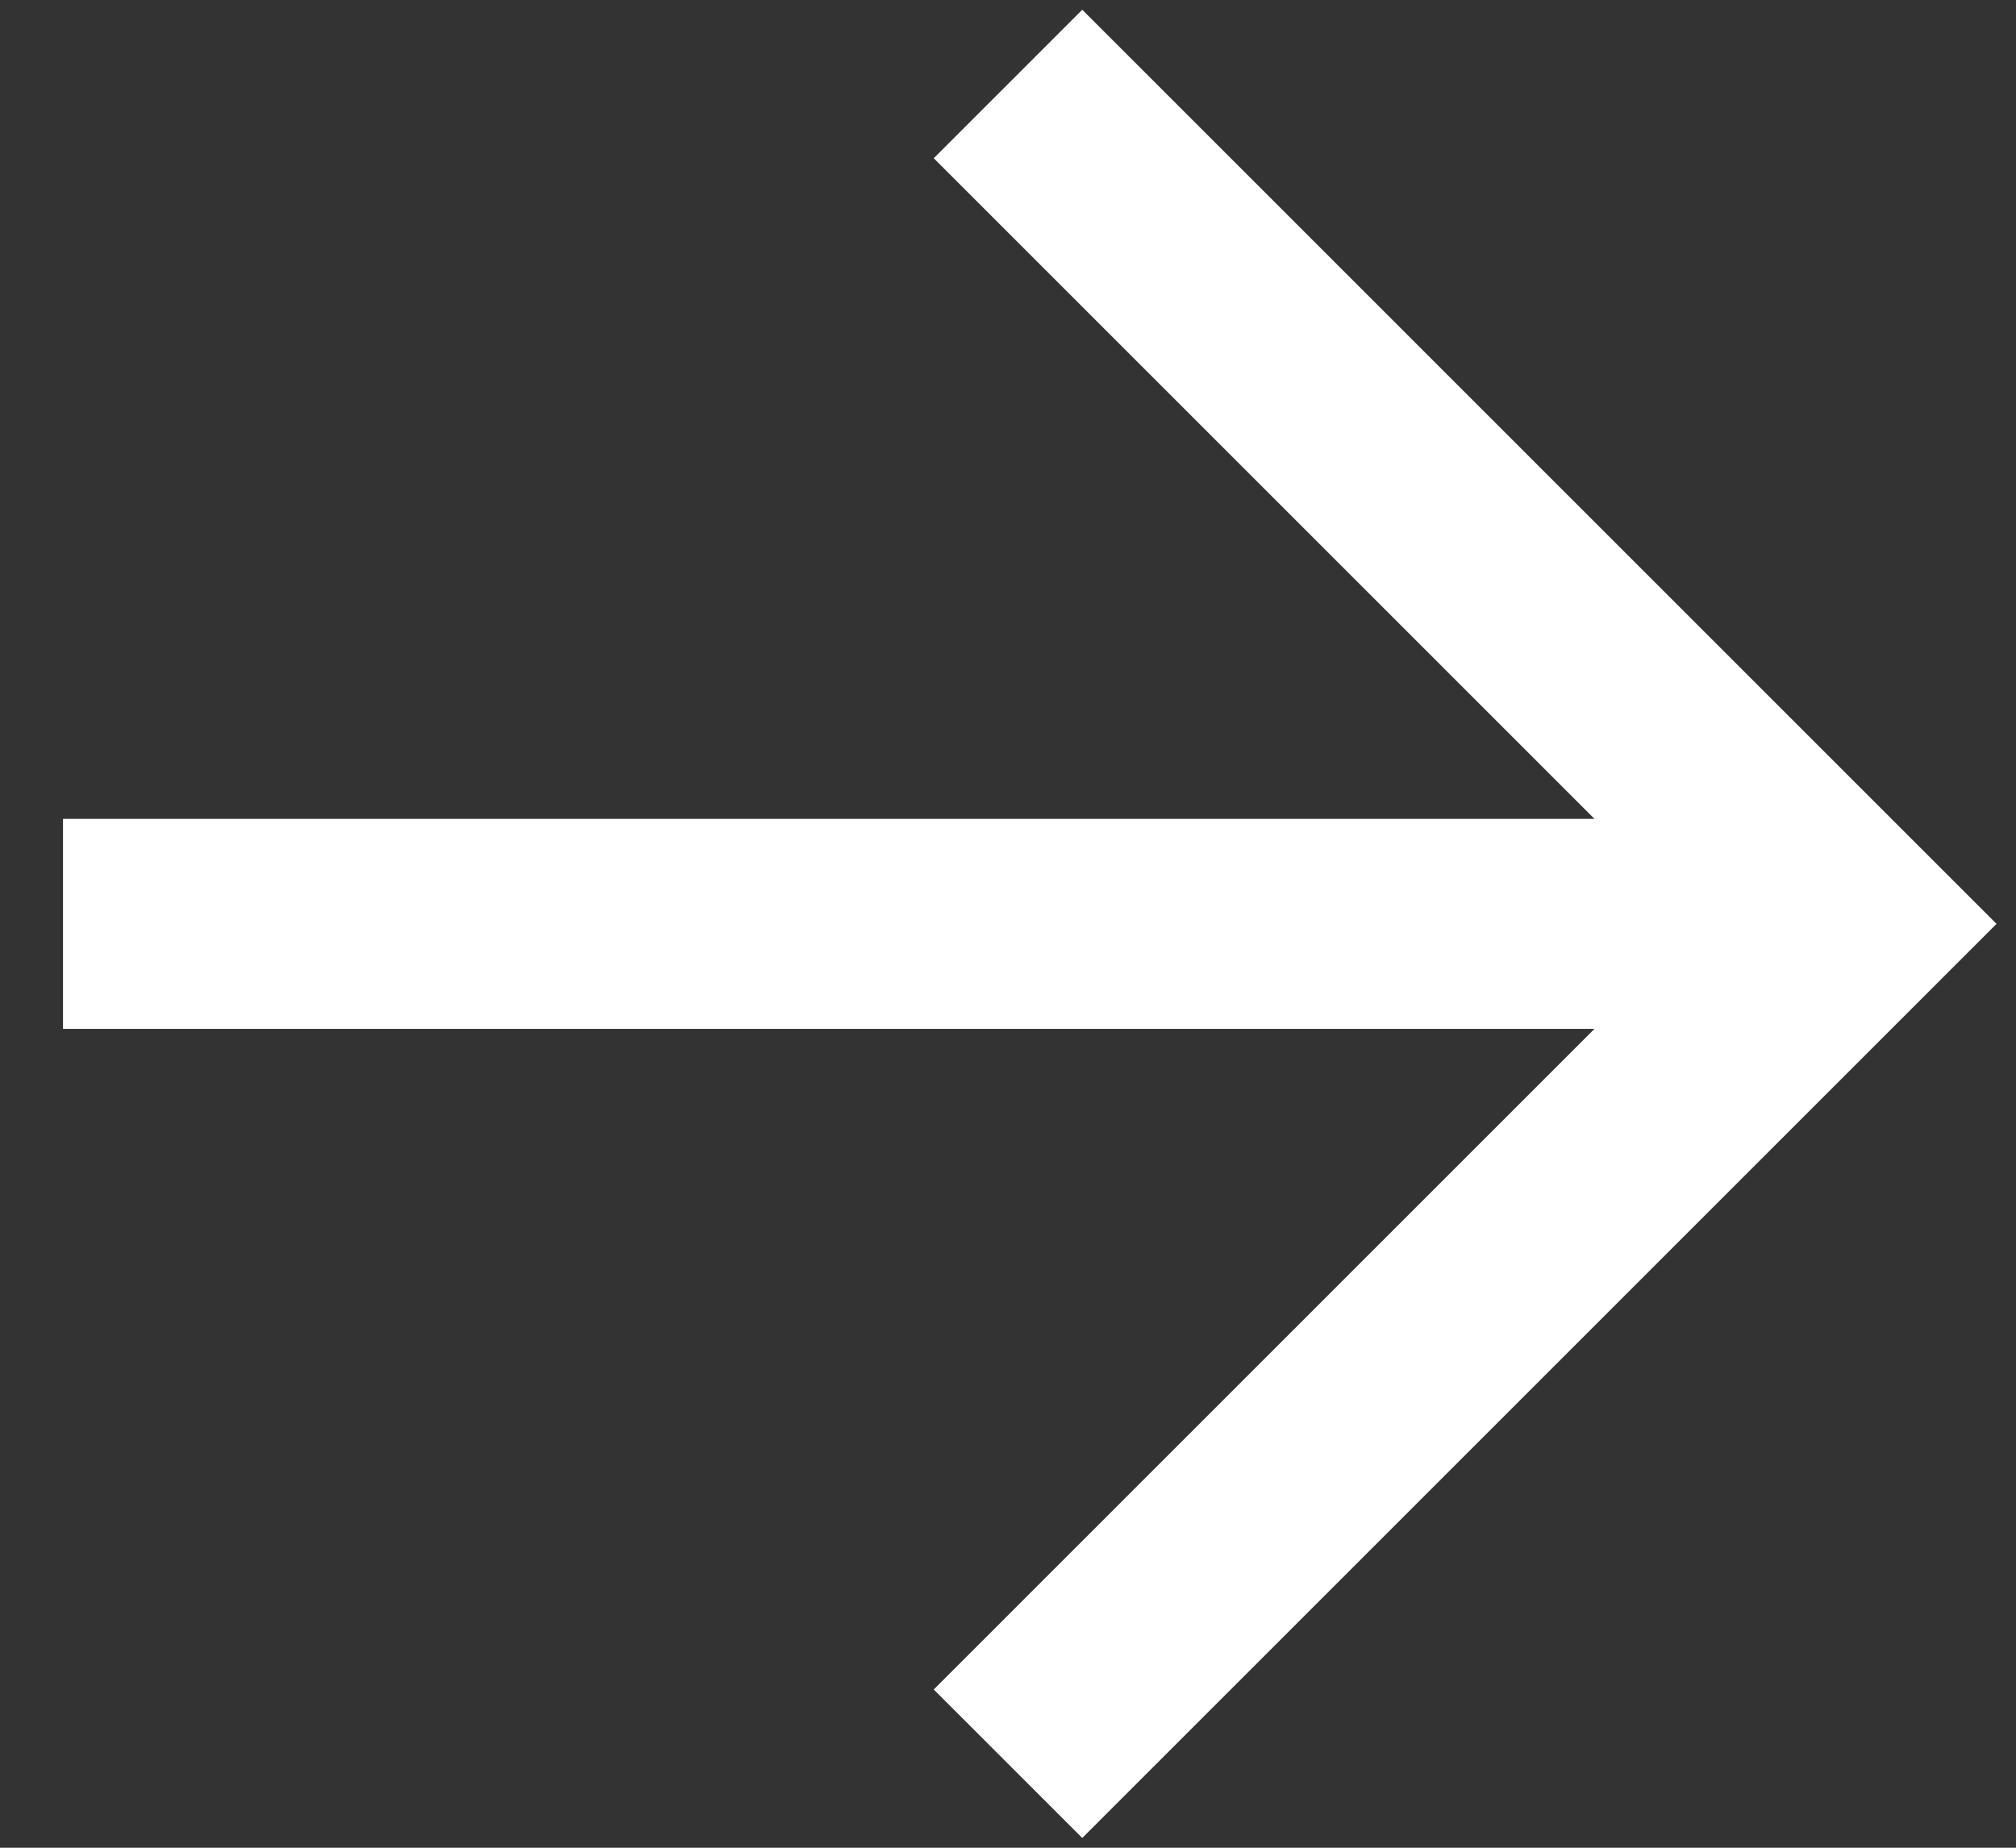 <svg width="24" height="22" fill="none" xmlns="http://www.w3.org/2000/svg"><rect width="100%" height="100%" fill="#333333" stroke="none"/><path fill-rule="evenodd" clip-rule="evenodd" d="M18.982 12.25H.75v-2.5h18.232l-7.866-7.866L12.884.116 23.768 11 12.884 21.884l-1.768-1.768 7.866-7.866z" fill="#fff"/></svg>